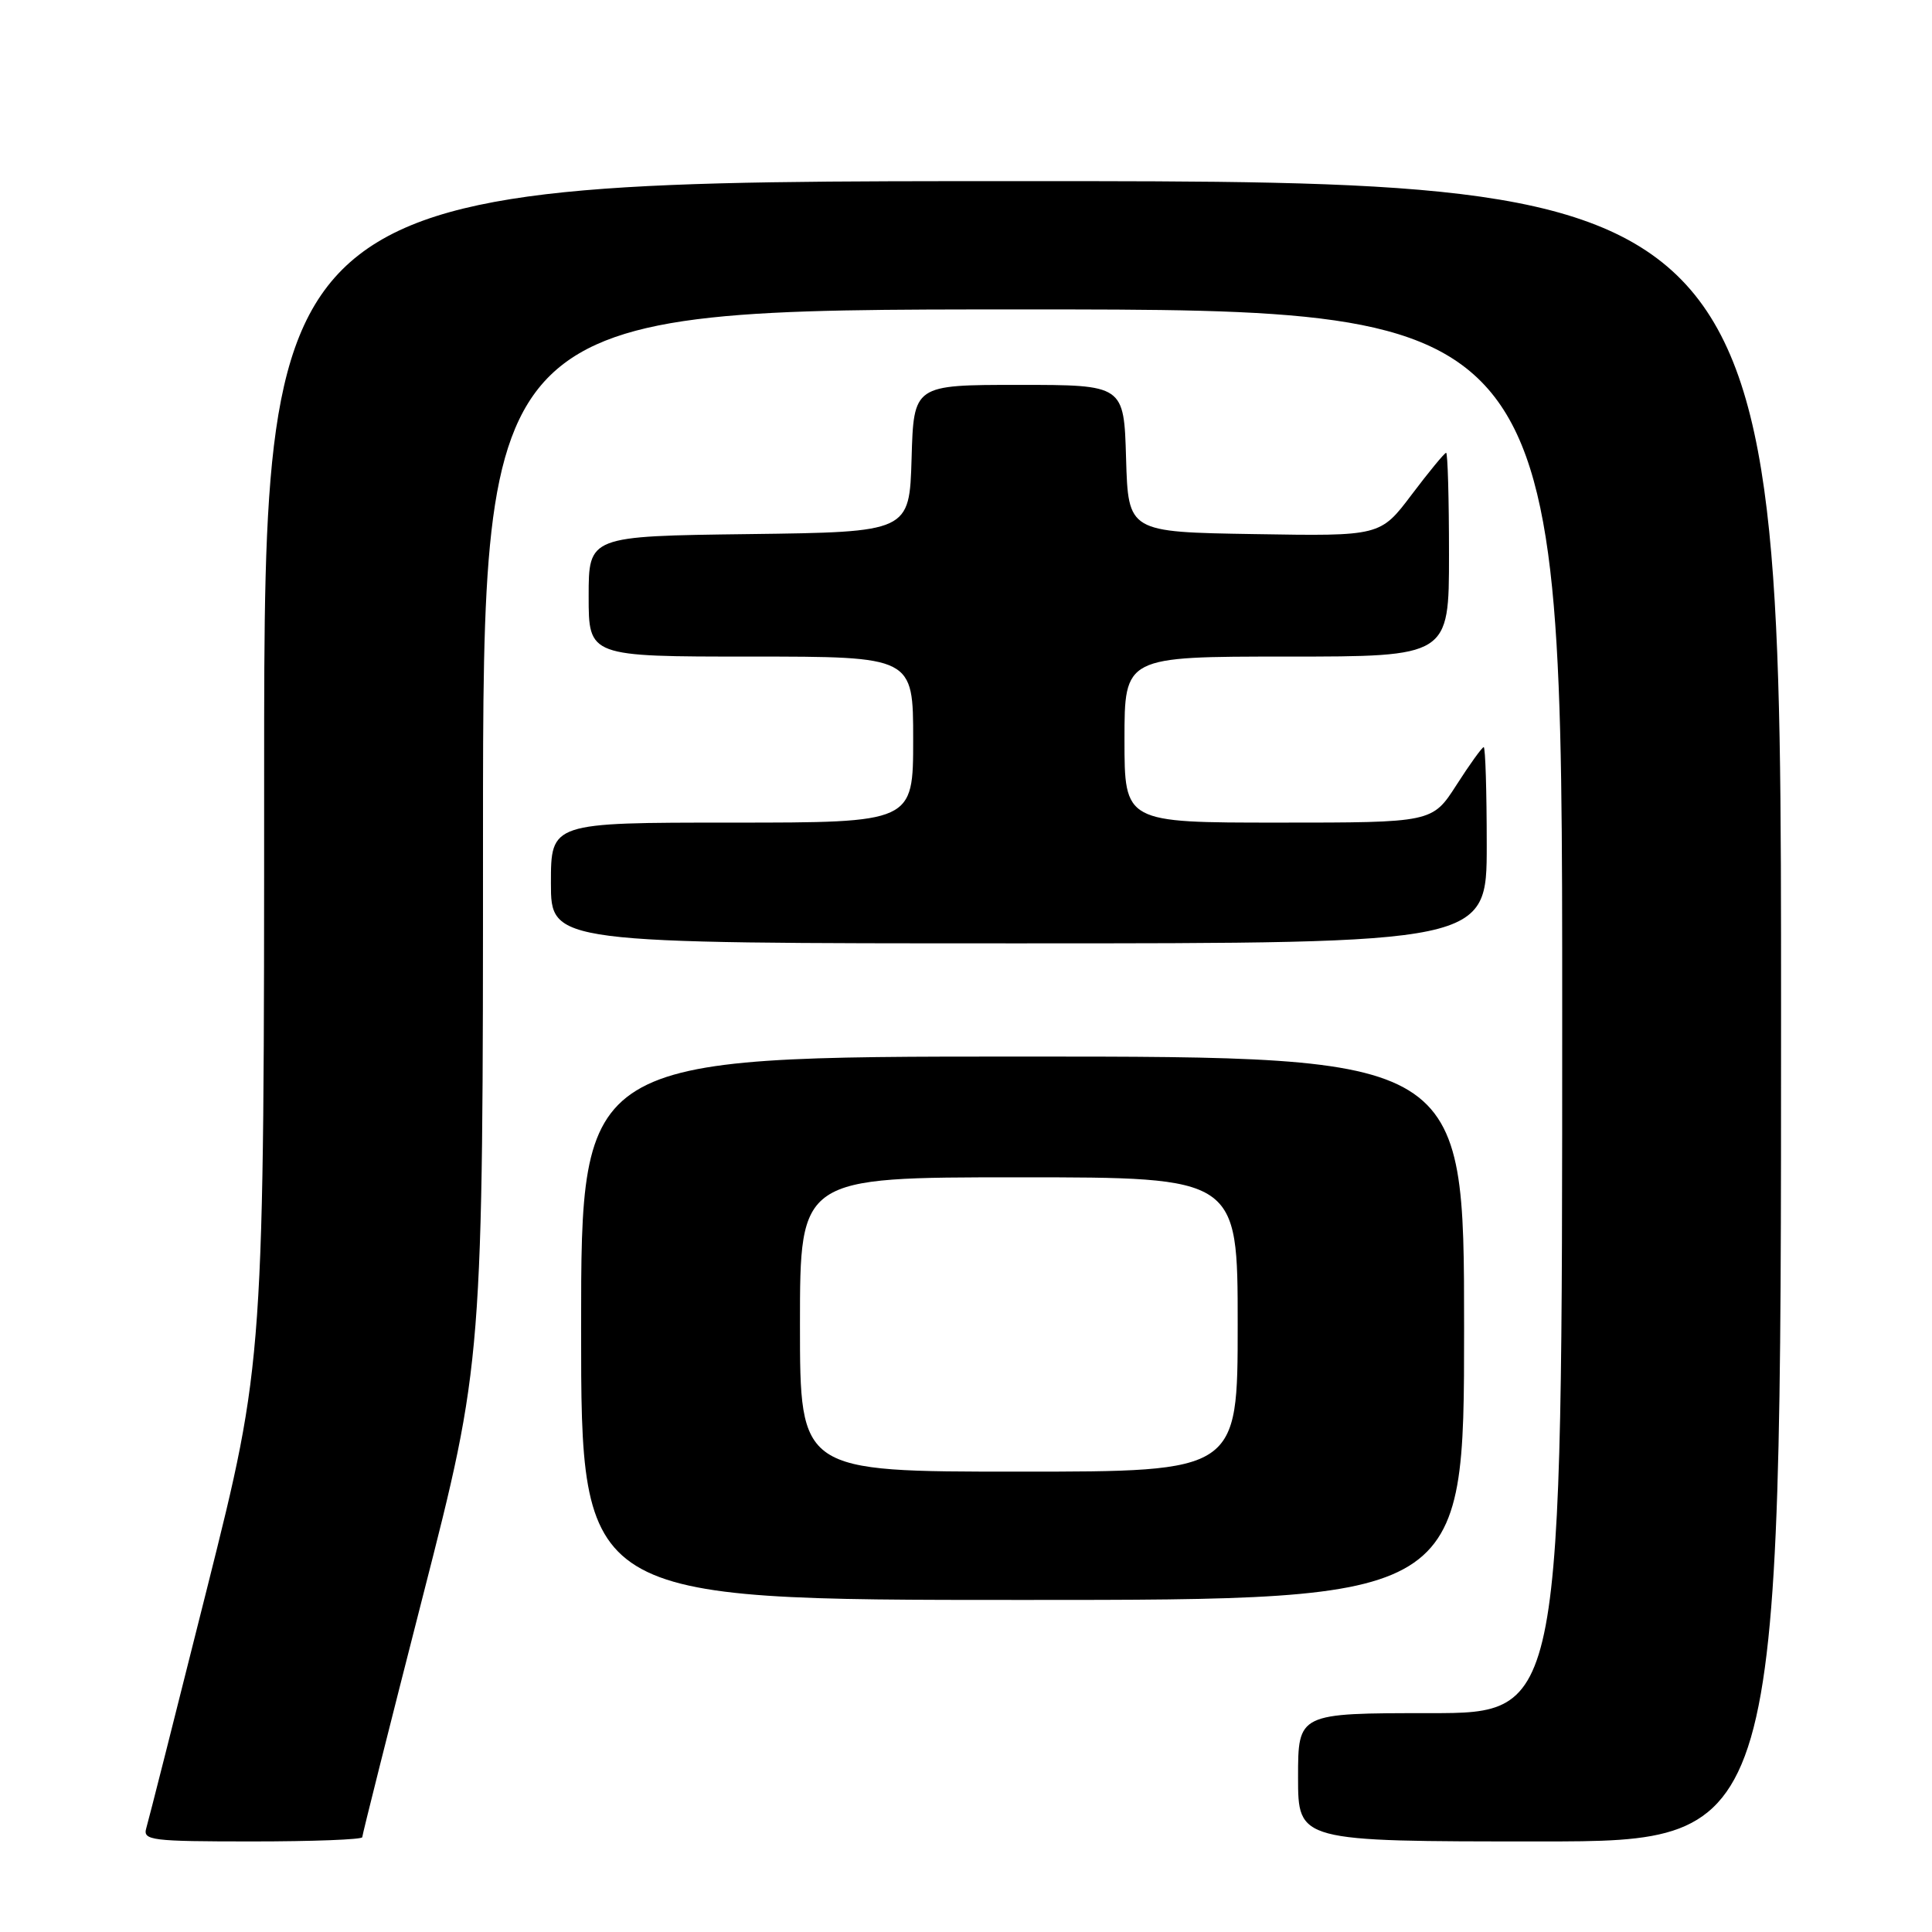 <?xml version="1.0" encoding="UTF-8" standalone="no"?>
<!DOCTYPE svg PUBLIC "-//W3C//DTD SVG 1.1//EN" "http://www.w3.org/Graphics/SVG/1.1/DTD/svg11.dtd" >
<svg xmlns="http://www.w3.org/2000/svg" xmlns:xlink="http://www.w3.org/1999/xlink" version="1.1" viewBox="0 0 256 256">
 <g >
 <path fill="currentColor"
d=" M 48.00 243.44 C 48.00 243.14 51.60 228.82 56.00 211.62 C 64.00 180.36 64.00 180.36 64.00 110.68 C 64.00 41.00 64.00 41.00 135.50 41.00 C 207.00 41.00 207.00 41.00 207.00 134.00 C 207.00 227.00 207.00 227.00 189.50 227.00 C 172.00 227.00 172.00 227.00 172.00 235.50 C 172.00 244.00 172.00 244.00 204.00 244.00 C 236.00 244.00 236.00 244.00 236.00 134.00 C 236.00 24.00 236.00 24.00 135.50 24.00 C 35.00 24.00 35.00 24.00 35.00 102.15 C 35.00 180.29 35.00 180.29 27.45 210.40 C 23.30 226.95 19.67 241.29 19.38 242.25 C 18.91 243.86 20.03 244.00 33.43 244.00 C 41.44 244.00 48.00 243.75 48.00 243.44 Z  M 194.00 176.00 C 194.00 140.00 194.00 140.00 135.50 140.00 C 77.00 140.00 77.00 140.00 77.00 176.00 C 77.00 212.00 77.00 212.00 135.50 212.00 C 194.00 212.00 194.00 212.00 194.00 176.00 Z  M 197.00 112.00 C 197.00 104.85 196.82 99.00 196.60 99.00 C 196.39 99.00 194.76 101.25 193.00 104.00 C 189.79 109.00 189.79 109.00 169.40 109.00 C 149.00 109.00 149.00 109.00 149.00 98.00 C 149.00 87.00 149.00 87.00 170.50 87.00 C 192.00 87.00 192.00 87.00 192.00 73.50 C 192.00 66.08 191.83 60.00 191.62 60.00 C 191.41 60.00 189.36 62.49 187.07 65.52 C 182.90 71.05 182.90 71.05 166.20 70.77 C 149.50 70.50 149.50 70.50 149.21 60.75 C 148.93 51.00 148.93 51.00 135.00 51.00 C 121.07 51.00 121.07 51.00 120.79 60.75 C 120.50 70.50 120.50 70.50 99.25 70.77 C 78.00 71.04 78.00 71.04 78.00 79.02 C 78.00 87.00 78.00 87.00 99.50 87.00 C 121.00 87.00 121.00 87.00 121.00 98.00 C 121.00 109.00 121.00 109.00 97.00 109.00 C 73.00 109.00 73.00 109.00 73.00 117.00 C 73.00 125.00 73.00 125.00 135.00 125.00 C 197.00 125.00 197.00 125.00 197.00 112.00 Z  M 106.00 175.50 C 106.00 156.00 106.00 156.00 135.00 156.00 C 164.00 156.00 164.00 156.00 164.00 175.50 C 164.00 195.00 164.00 195.00 135.00 195.00 C 106.00 195.00 106.00 195.00 106.00 175.50 Z "/>
</g>
</svg>